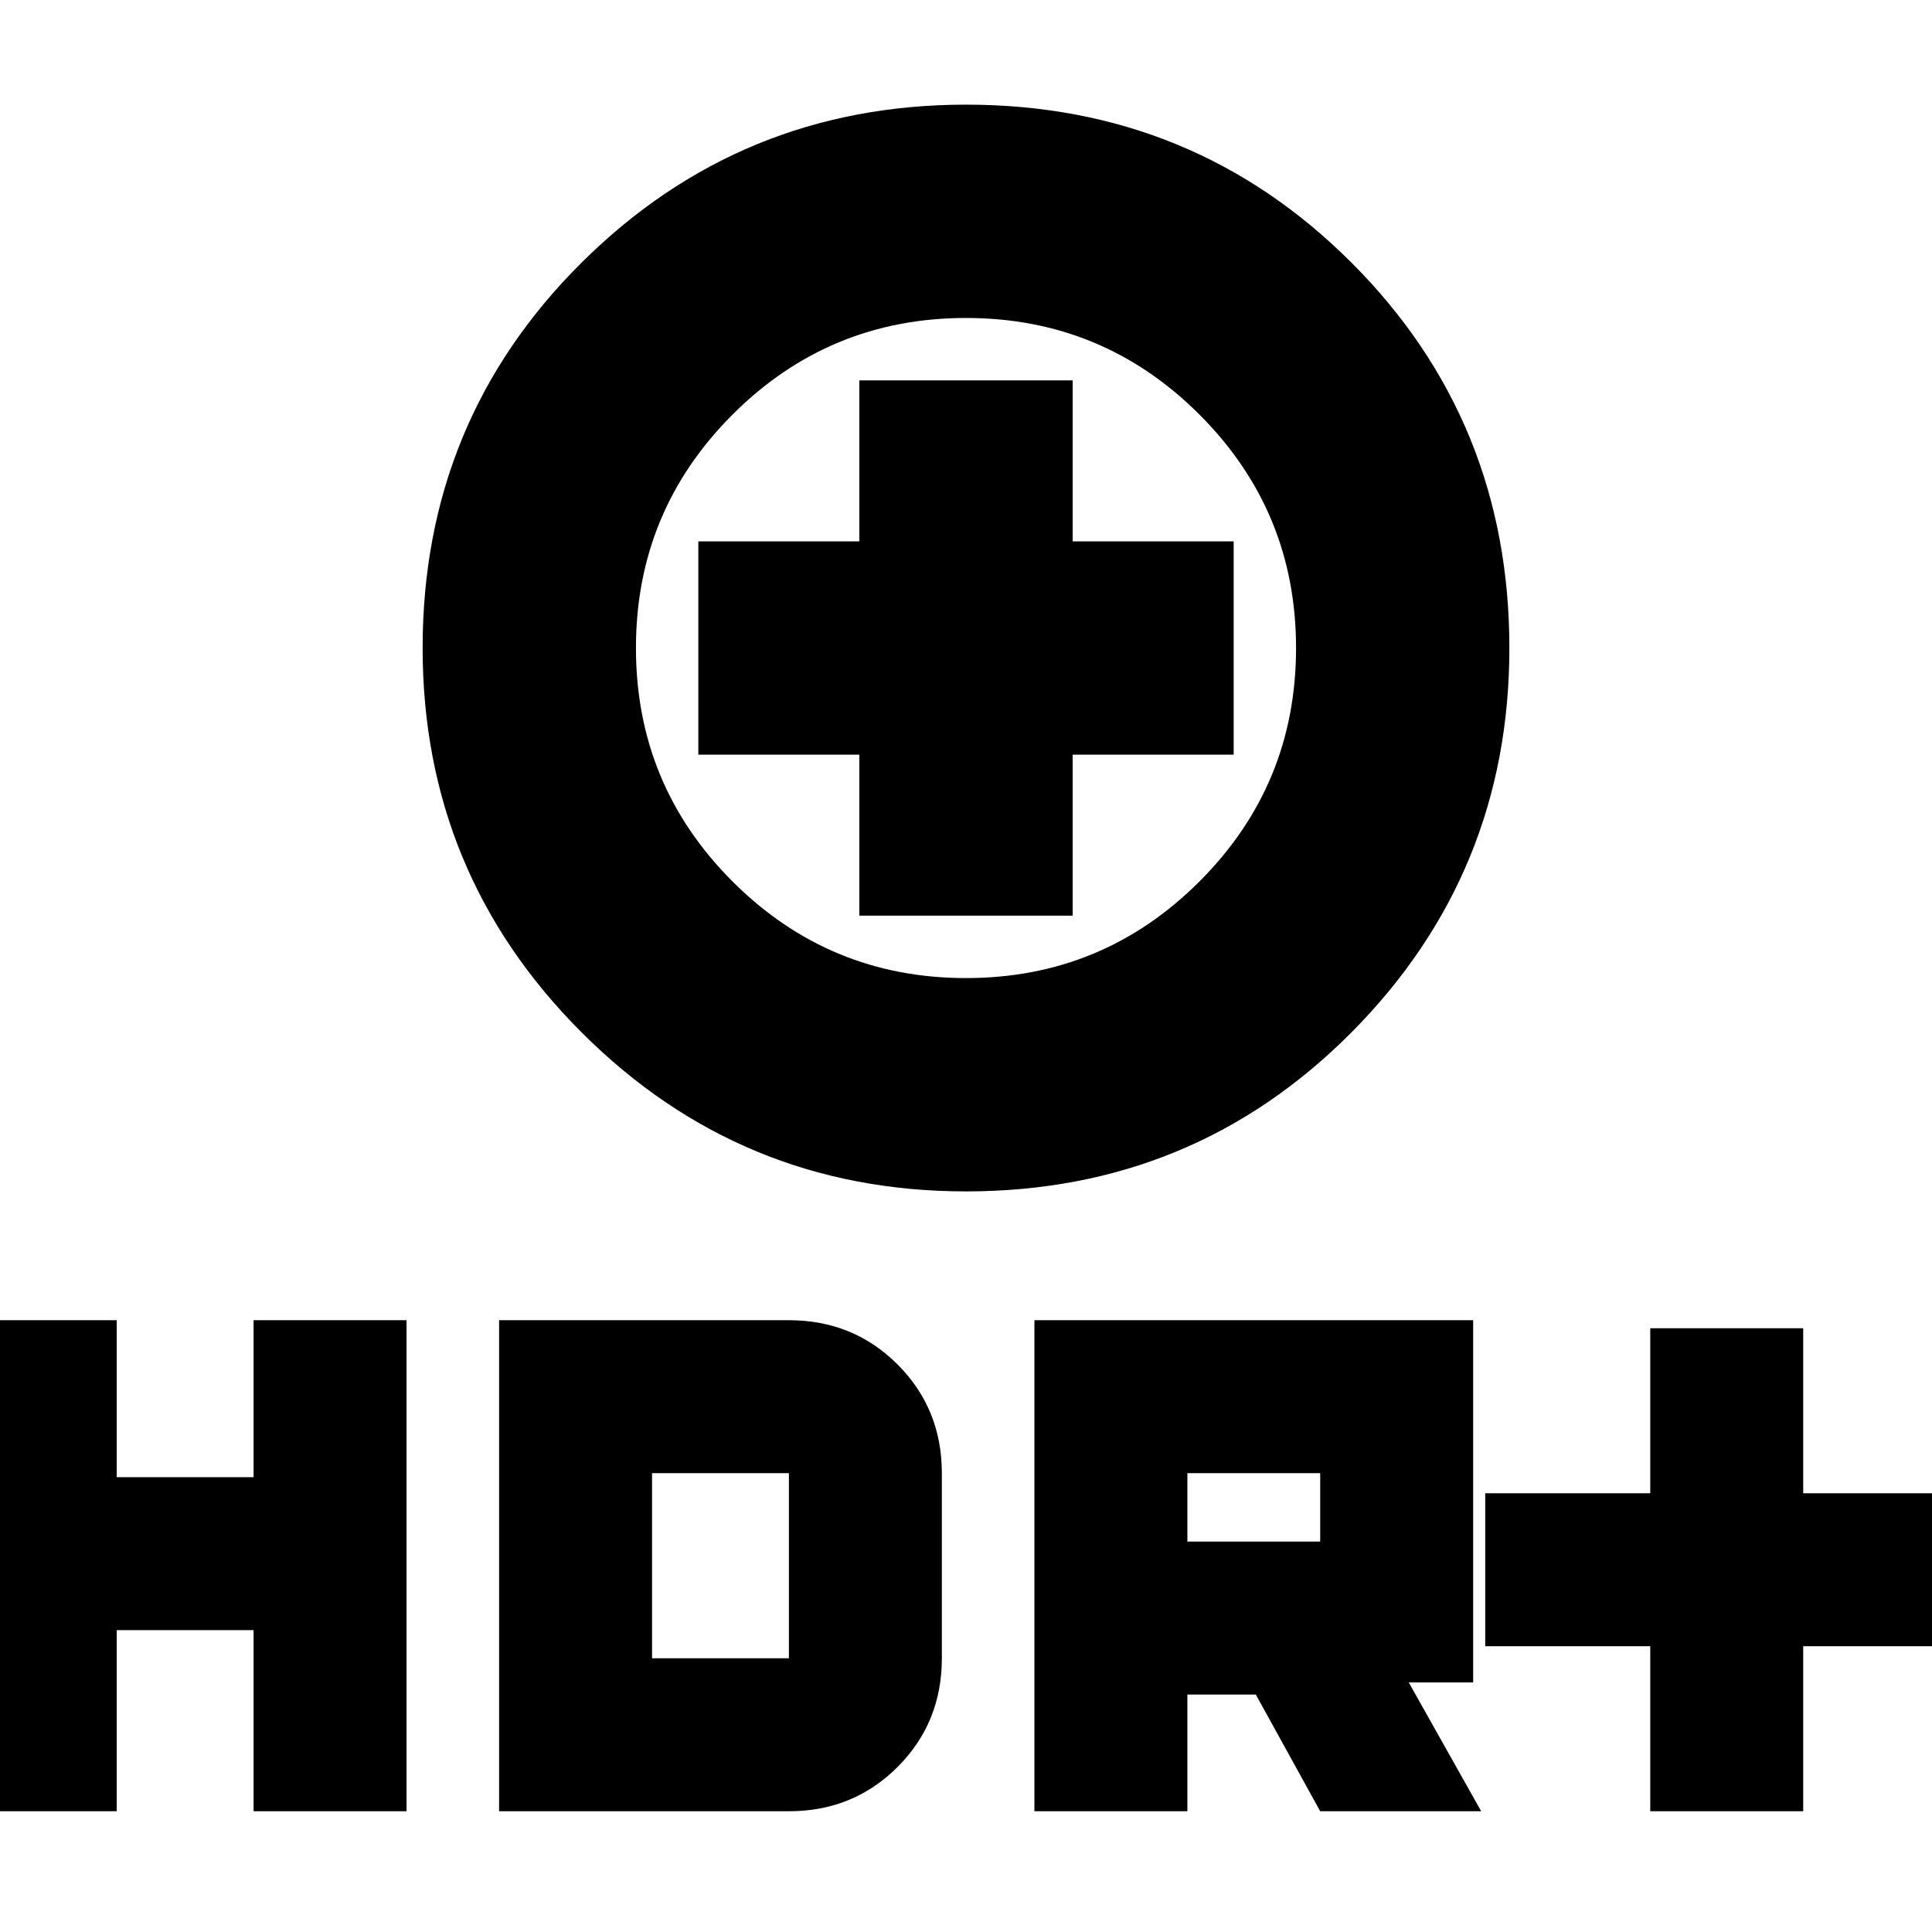 <svg xmlns="http://www.w3.org/2000/svg" height="24" width="24"><path d="M12 14.8Q9.2 14.8 7.225 12.825Q5.25 10.85 5.25 8.05Q5.25 5.225 7.225 3.262Q9.2 1.3 12 1.3Q14.825 1.3 16.788 3.262Q18.75 5.225 18.75 8.05Q18.75 10.85 16.788 12.825Q14.825 14.8 12 14.8ZM12 12.15Q13.7 12.15 14.9 10.95Q16.1 9.75 16.1 8.05Q16.1 6.35 14.9 5.15Q13.7 3.95 12 3.95Q10.3 3.95 9.1 5.15Q7.9 6.35 7.9 8.05Q7.9 9.75 9.1 10.95Q10.3 12.15 12 12.15ZM10.675 11.375H13.325V9.375H15.325V6.725H13.325V4.725H10.675V6.725H8.675V9.375H10.675ZM20.5 22.5V20.45H18.45V18.55H20.5V16.5H22.4V18.55H24.45V20.45H22.4V22.5ZM12.85 22.5V16.4H18.3V20.9H17.5L18.4 22.5H16.4L15.6 21.05H14.75V22.5ZM14.75 19.15H16.4V18.3H14.75ZM-0.45 22.5V16.4H1.45V18.35H3.15V16.4H5.05V22.5H3.15V20.25H1.45V22.5ZM6.2 22.5V16.4H9.8Q10.6 16.4 11.15 16.95Q11.7 17.5 11.7 18.3V20.6Q11.7 21.4 11.15 21.95Q10.6 22.5 9.8 22.5ZM8.1 20.6H9.8Q9.8 20.6 9.8 20.6Q9.8 20.6 9.8 20.6V18.3Q9.8 18.3 9.8 18.3Q9.8 18.3 9.8 18.3H8.1ZM12 8.05Q12 8.05 12 8.05Q12 8.05 12 8.05Q12 8.05 12 8.05Q12 8.05 12 8.05Q12 8.05 12 8.05Q12 8.05 12 8.05Q12 8.05 12 8.05Q12 8.05 12 8.05Z"/></svg>
